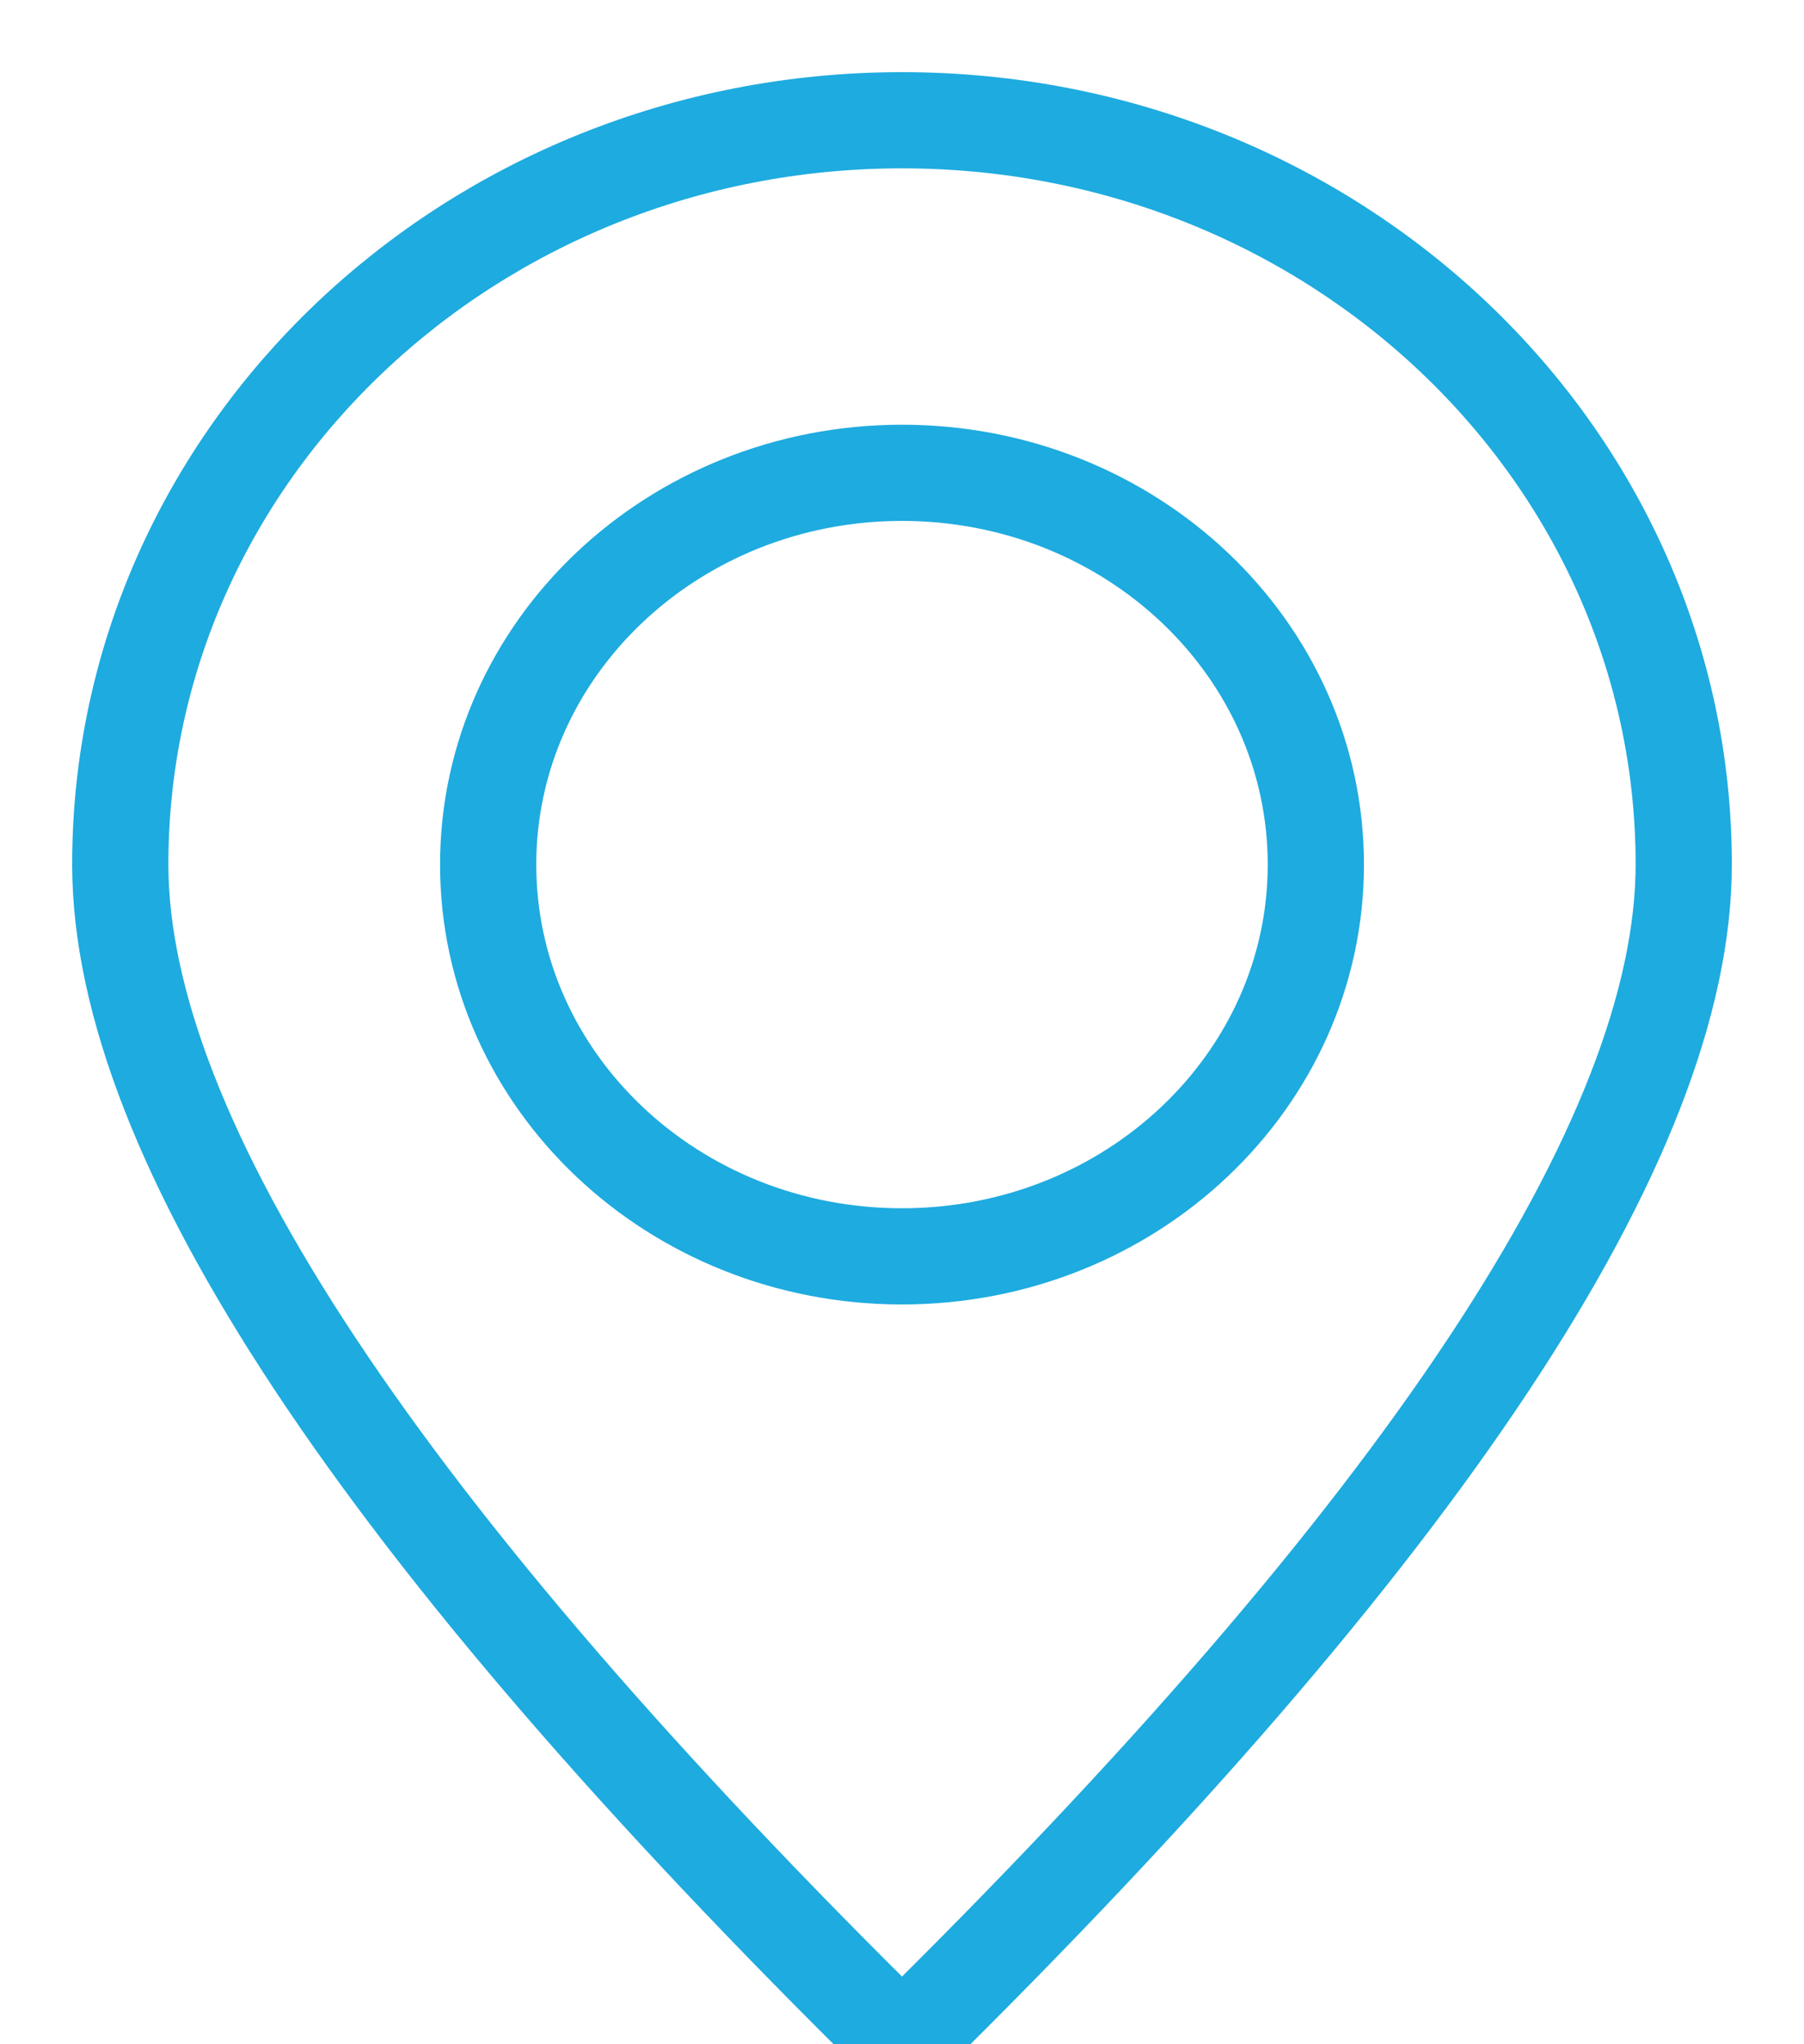 <svg xmlns="http://www.w3.org/2000/svg" width="15" height="17" viewBox="0 0 15 17">
    <path fill="none" fill-rule="evenodd" stroke="#1EABDF" stroke-width=".8" d="M7.5 17C3.167 12.737 1 9.467 1 7.188 1 3.771 3.91 1 7.5 1S14 3.77 14 7.188c0 2.279-2.167 5.55-6.5 9.812zm0-6.552c1.9 0 3.441-1.459 3.441-3.258 0-1.8-1.54-3.258-3.441-3.258-1.9 0-3.441 1.459-3.441 3.258 0 1.8 1.54 3.258 3.441 3.258z"/>
</svg>
